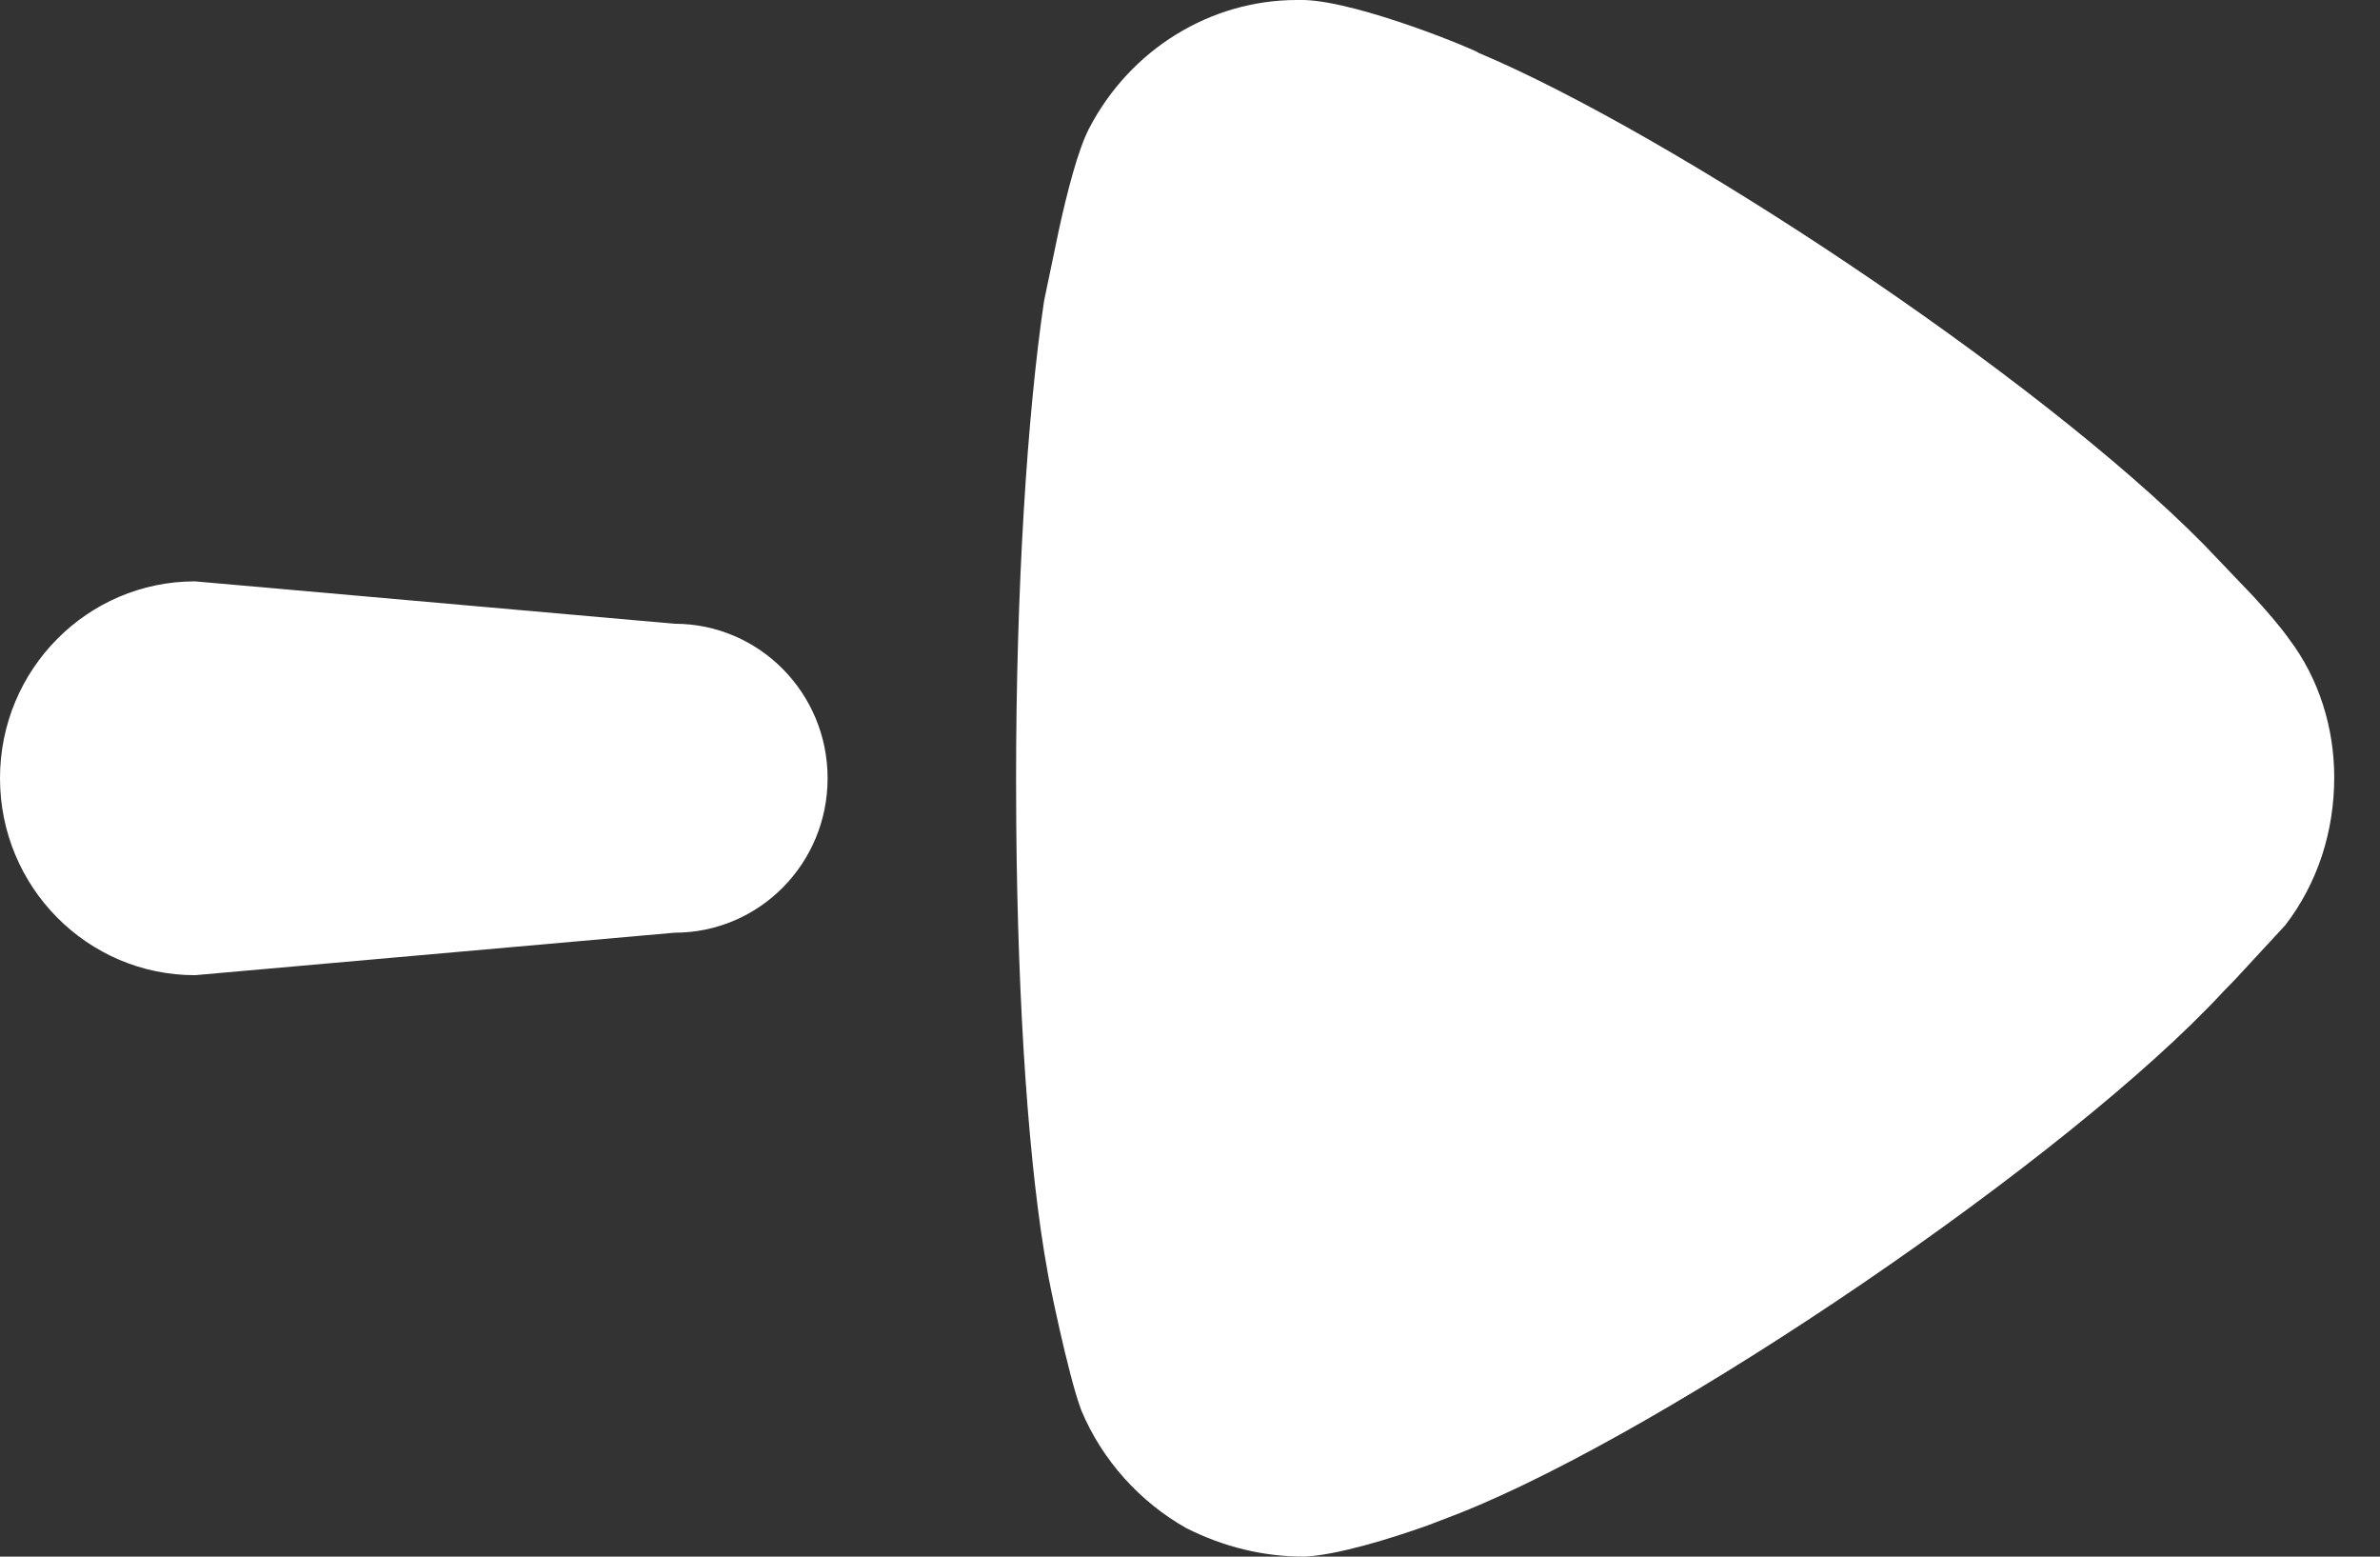 <svg width="26" height="17" viewBox="0 0 26 17" fill="none" xmlns="http://www.w3.org/2000/svg">
<rect x="0" y="0" width="26" height="17" fill="#333333" stroke="none"/>
<path fill-rule="evenodd" clip-rule="evenodd" d="M11.1 8.509L11.102 9.011C11.119 11.001 11.239 12.776 11.446 13.901C11.446 13.921 11.671 15.037 11.815 15.408C12.041 15.945 12.449 16.401 12.96 16.689C13.37 16.895 13.8 17 14.249 17C14.603 16.984 15.186 16.806 15.602 16.657L15.948 16.524C18.238 15.614 22.616 12.642 24.293 10.824L24.417 10.697L24.968 10.101C25.316 9.645 25.5 9.088 25.5 8.489C25.5 7.952 25.336 7.415 25.009 6.982C24.91 6.841 24.753 6.661 24.612 6.508L24.075 5.946C22.227 4.074 18.226 1.448 16.152 0.577C16.152 0.559 14.863 0.02 14.249 -4.91787e-07L14.167 -4.95367e-07C13.226 -5.36507e-07 12.347 0.537 11.897 1.404C11.774 1.642 11.656 2.106 11.567 2.514L11.406 3.285C11.222 4.524 11.1 6.425 11.1 8.509ZM2.13 6.349C0.954 6.349 -3.19611e-07 7.312 -3.7152e-07 8.499C-4.23428e-07 9.687 0.954 10.65 2.13 10.65L7.37 10.186C8.293 10.186 9.041 9.433 9.041 8.499C9.041 7.568 8.293 6.812 7.37 6.812L2.13 6.349Z" fill="white"/>
</svg>
